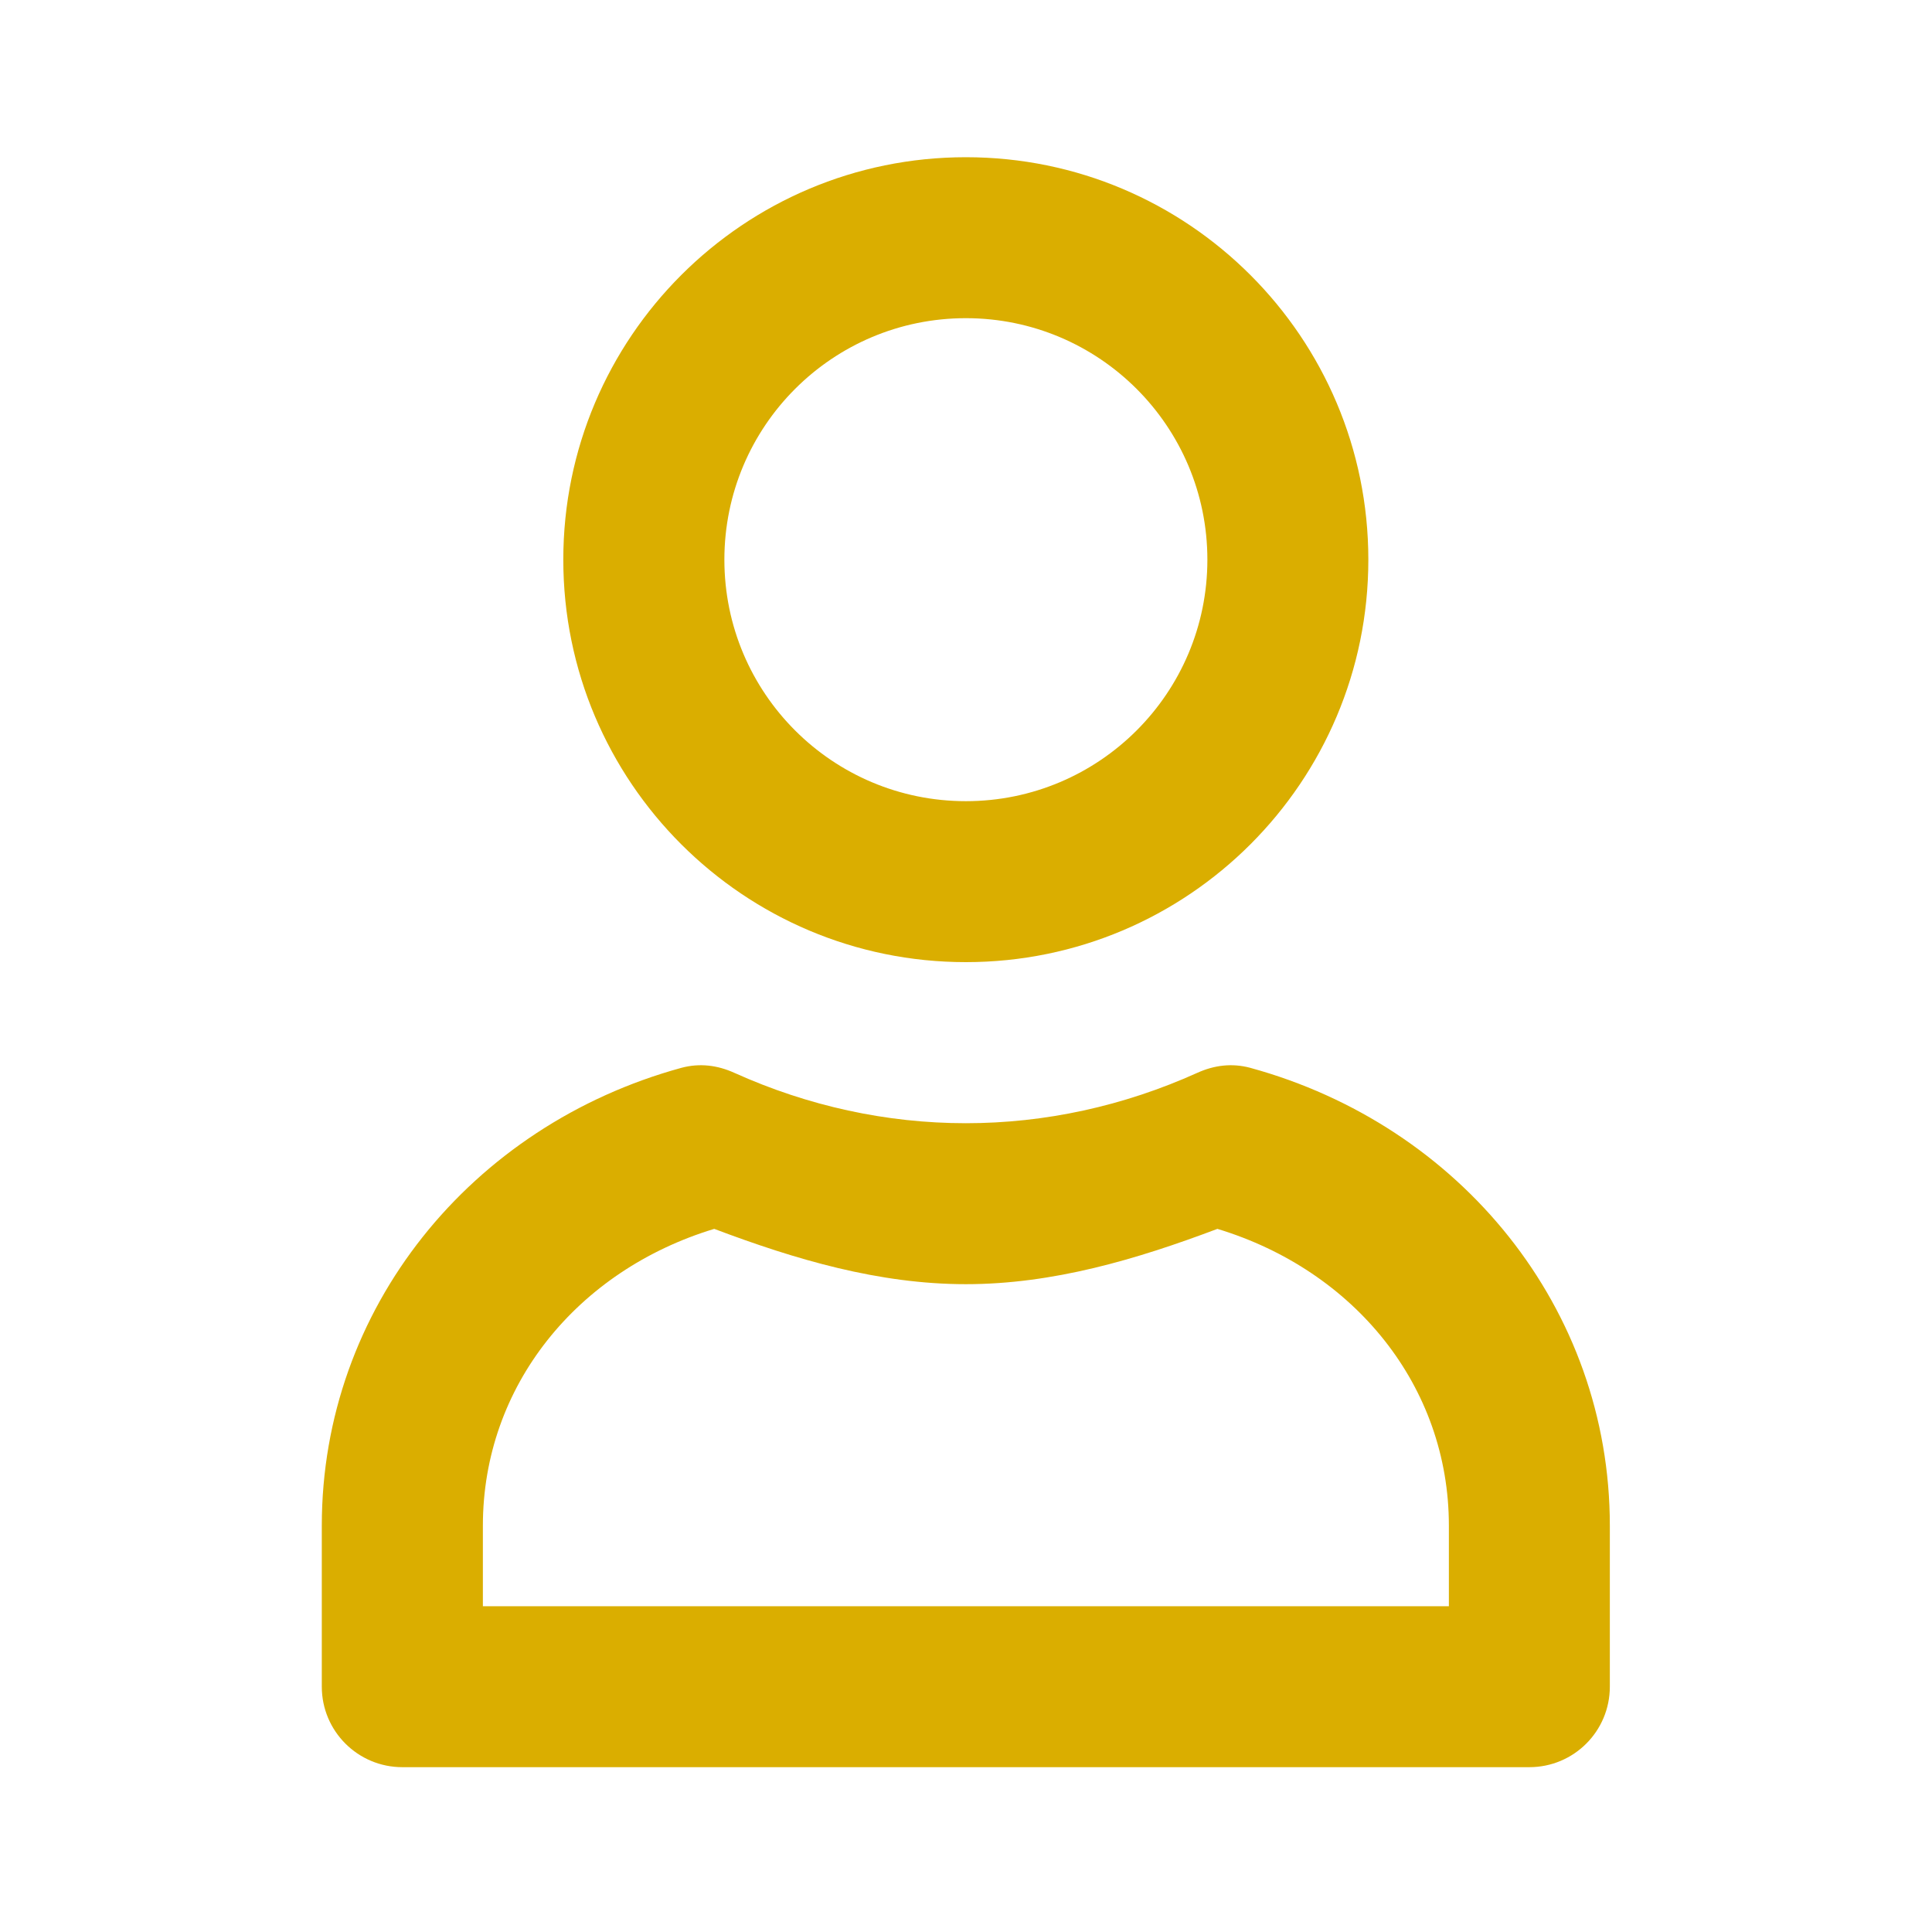 <svg width="16" height="16" viewBox="0 0 16 16" fill="none" xmlns="http://www.w3.org/2000/svg">
<path d="M7.999 1.302C6.158 1.302 4.665 2.794 4.665 4.635C4.665 6.476 6.158 7.968 7.999 7.968C9.84 7.968 11.332 6.476 11.332 4.635C11.332 2.794 9.84 1.302 7.999 1.302ZM7.999 2.635C9.103 2.635 9.999 3.53 9.999 4.635C9.999 5.74 9.103 6.635 7.999 6.635C6.894 6.635 5.999 5.74 5.999 4.635C5.999 3.53 6.894 2.635 7.999 2.635ZM5.644 8.843C3.902 9.32 2.665 10.835 2.665 12.635V13.968C2.665 14.337 2.964 14.635 3.332 14.635H12.665C13.034 14.635 13.332 14.337 13.332 13.968V12.635C13.332 10.835 12.096 9.32 10.353 8.843C10.203 8.803 10.056 8.821 9.915 8.885C9.305 9.16 8.655 9.302 7.999 9.302C7.342 9.302 6.692 9.16 6.082 8.885C5.941 8.821 5.794 8.803 5.644 8.843ZM5.915 10.177C6.588 10.431 7.278 10.635 7.999 10.635C8.719 10.635 9.409 10.431 10.082 10.177C11.217 10.521 11.999 11.479 11.999 12.635V13.302H3.999V12.635C3.999 11.479 4.78 10.521 5.915 10.177Z" fill="#DAAE00"/>
</svg>
